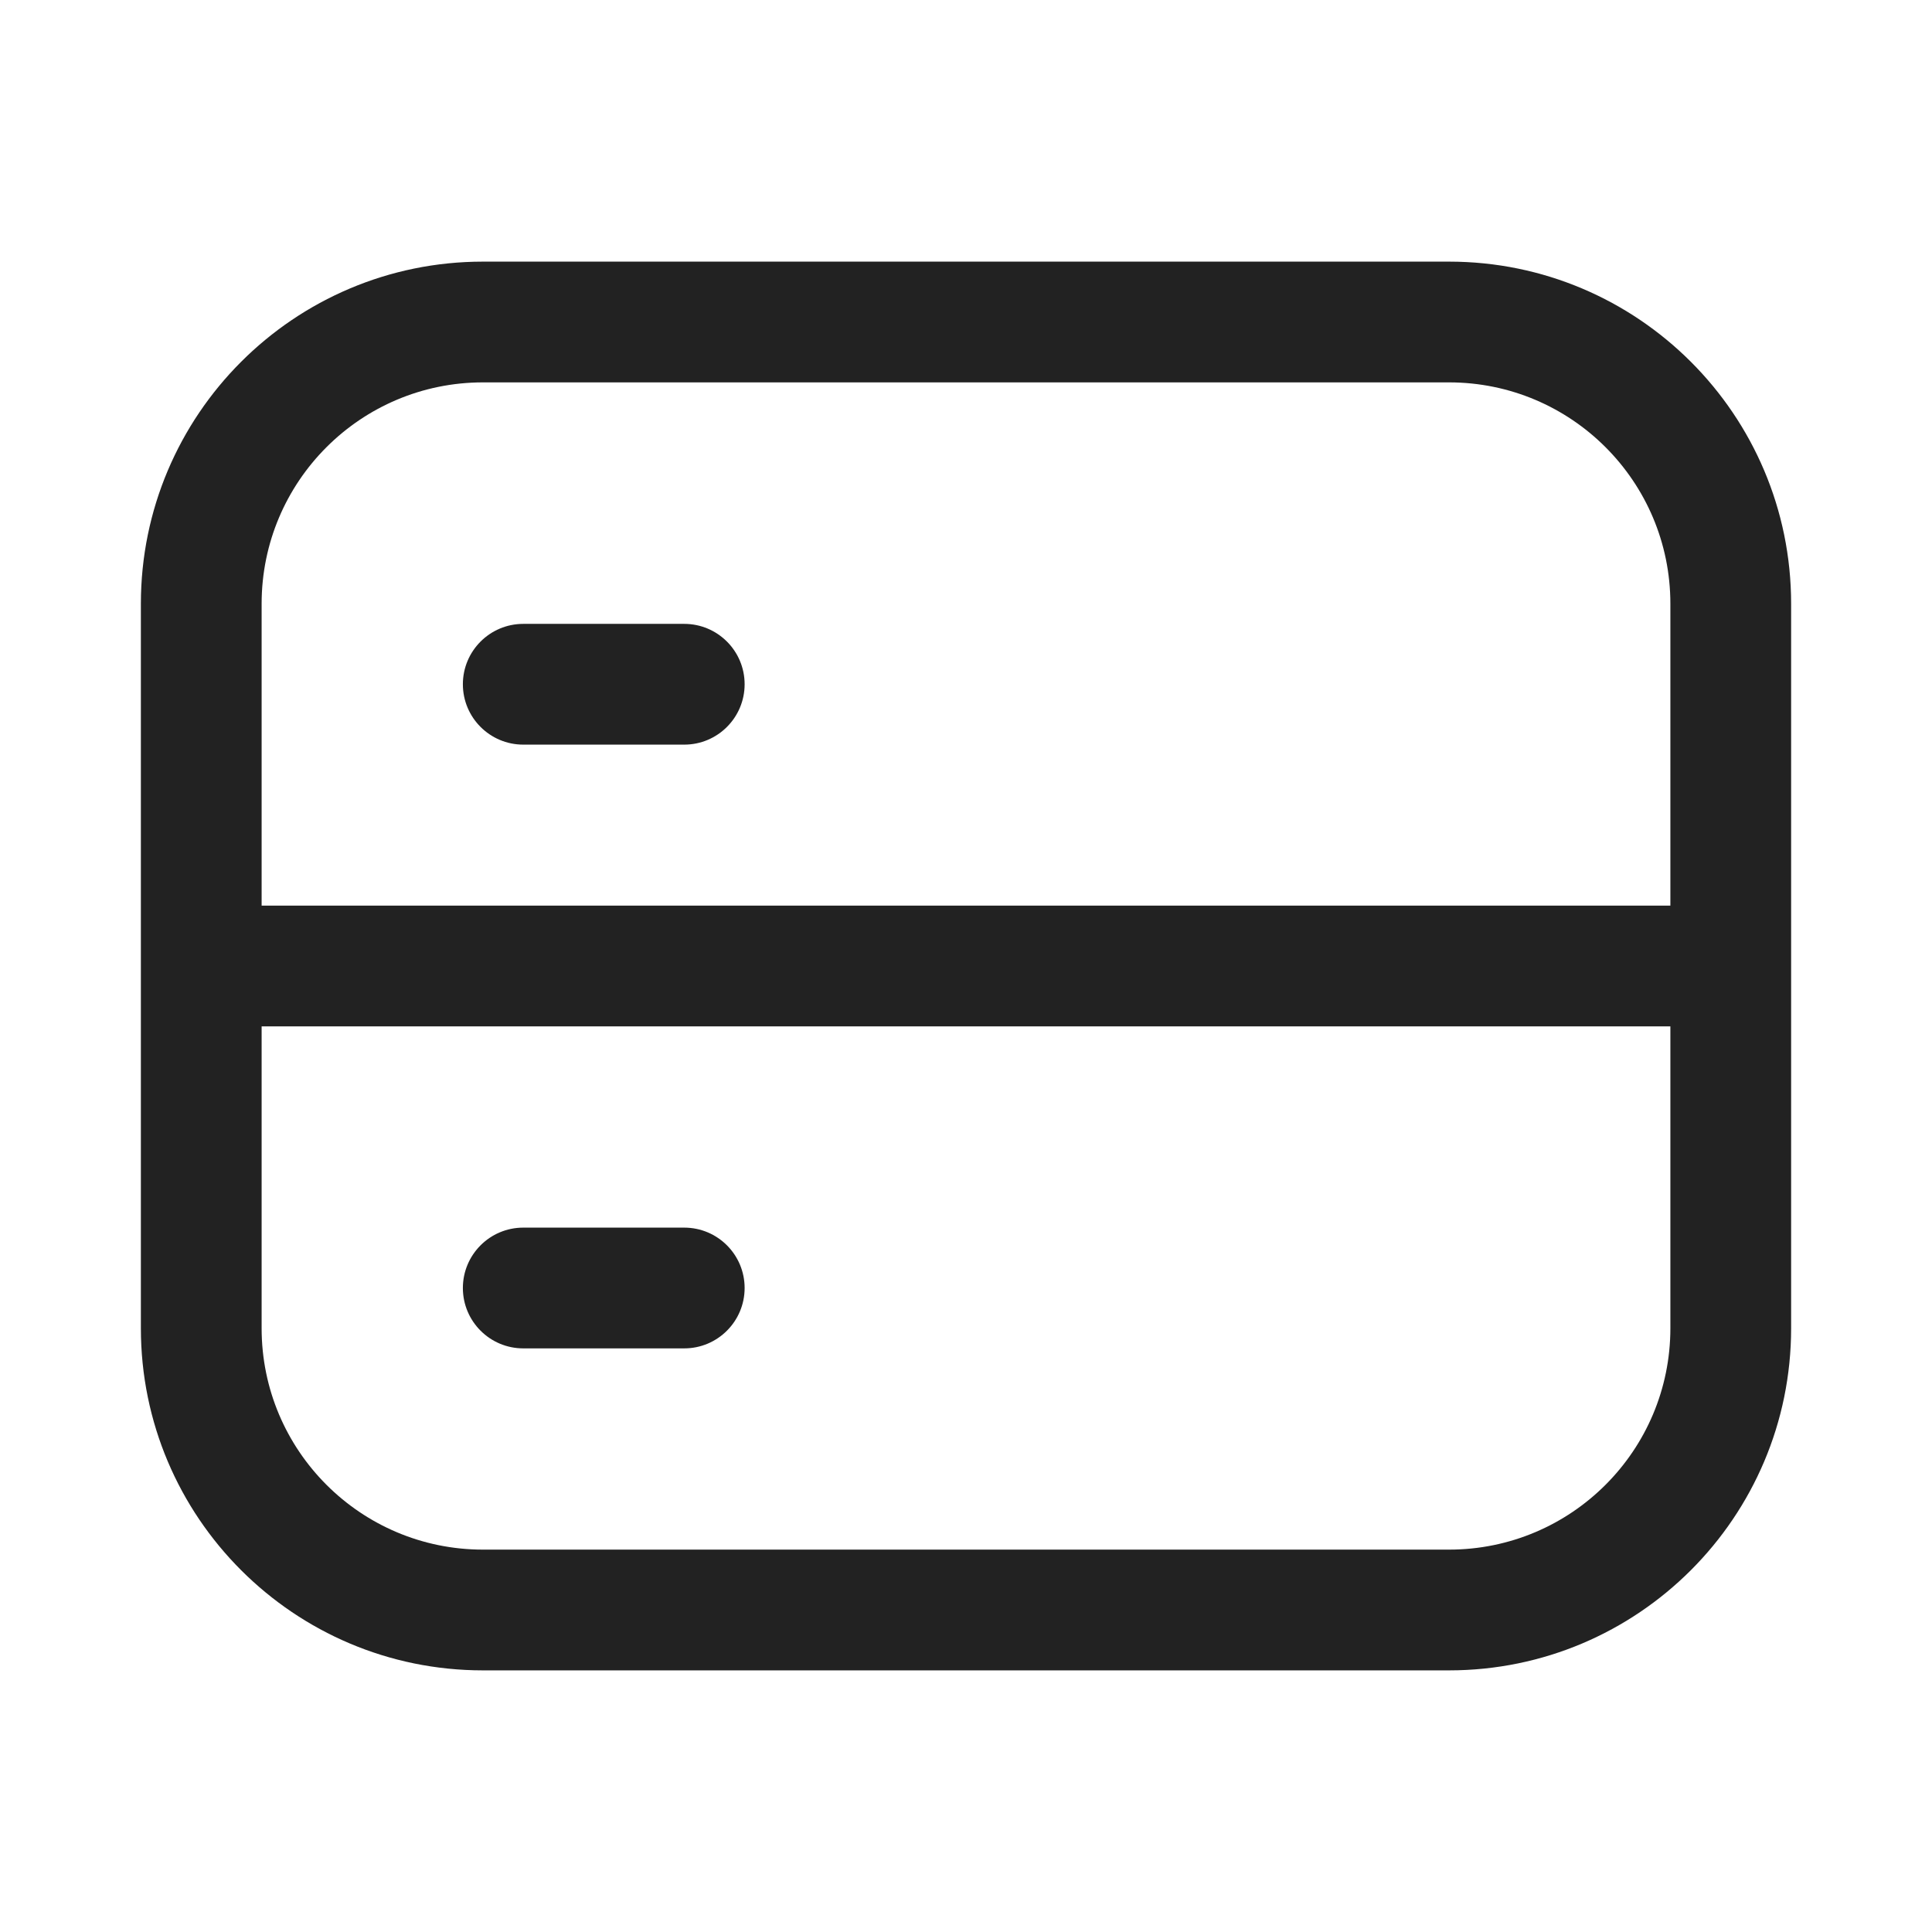 <svg width="24" height="24" viewBox="0 0 24 24" fill="none" xmlns="http://www.w3.org/2000/svg">
<path fill-rule="evenodd" clip-rule="evenodd" d="M22.25 7.5C22.25 5.153 20.347 3.25 18 3.25H6C3.653 3.25 1.75 5.153 1.75 7.5V16.5C1.75 18.847 3.653 20.75 6 20.75H18C20.347 20.75 22.25 18.847 22.25 16.5V7.5ZM18 4.75C19.519 4.75 20.75 5.981 20.75 7.5V11.25H3.25L3.25 7.5C3.25 5.981 4.481 4.75 6 4.75L18 4.75ZM3.25 12.75L3.25 16.5C3.25 18.019 4.481 19.25 6 19.25H18C19.519 19.25 20.75 18.019 20.75 16.5V12.75H3.25ZM5.75 8.5C5.75 8.086 6.086 7.75 6.5 7.75H8.5C8.914 7.75 9.25 8.086 9.25 8.5C9.25 8.914 8.914 9.25 8.5 9.25H6.5C6.086 9.25 5.75 8.914 5.75 8.5ZM6.5 15.25C6.086 15.25 5.75 15.586 5.75 16C5.75 16.414 6.086 16.75 6.5 16.75H8.5C8.914 16.75 9.25 16.414 9.25 16C9.25 15.586 8.914 15.25 8.5 15.25H6.5Z" fill="#222222"/>
</svg>
